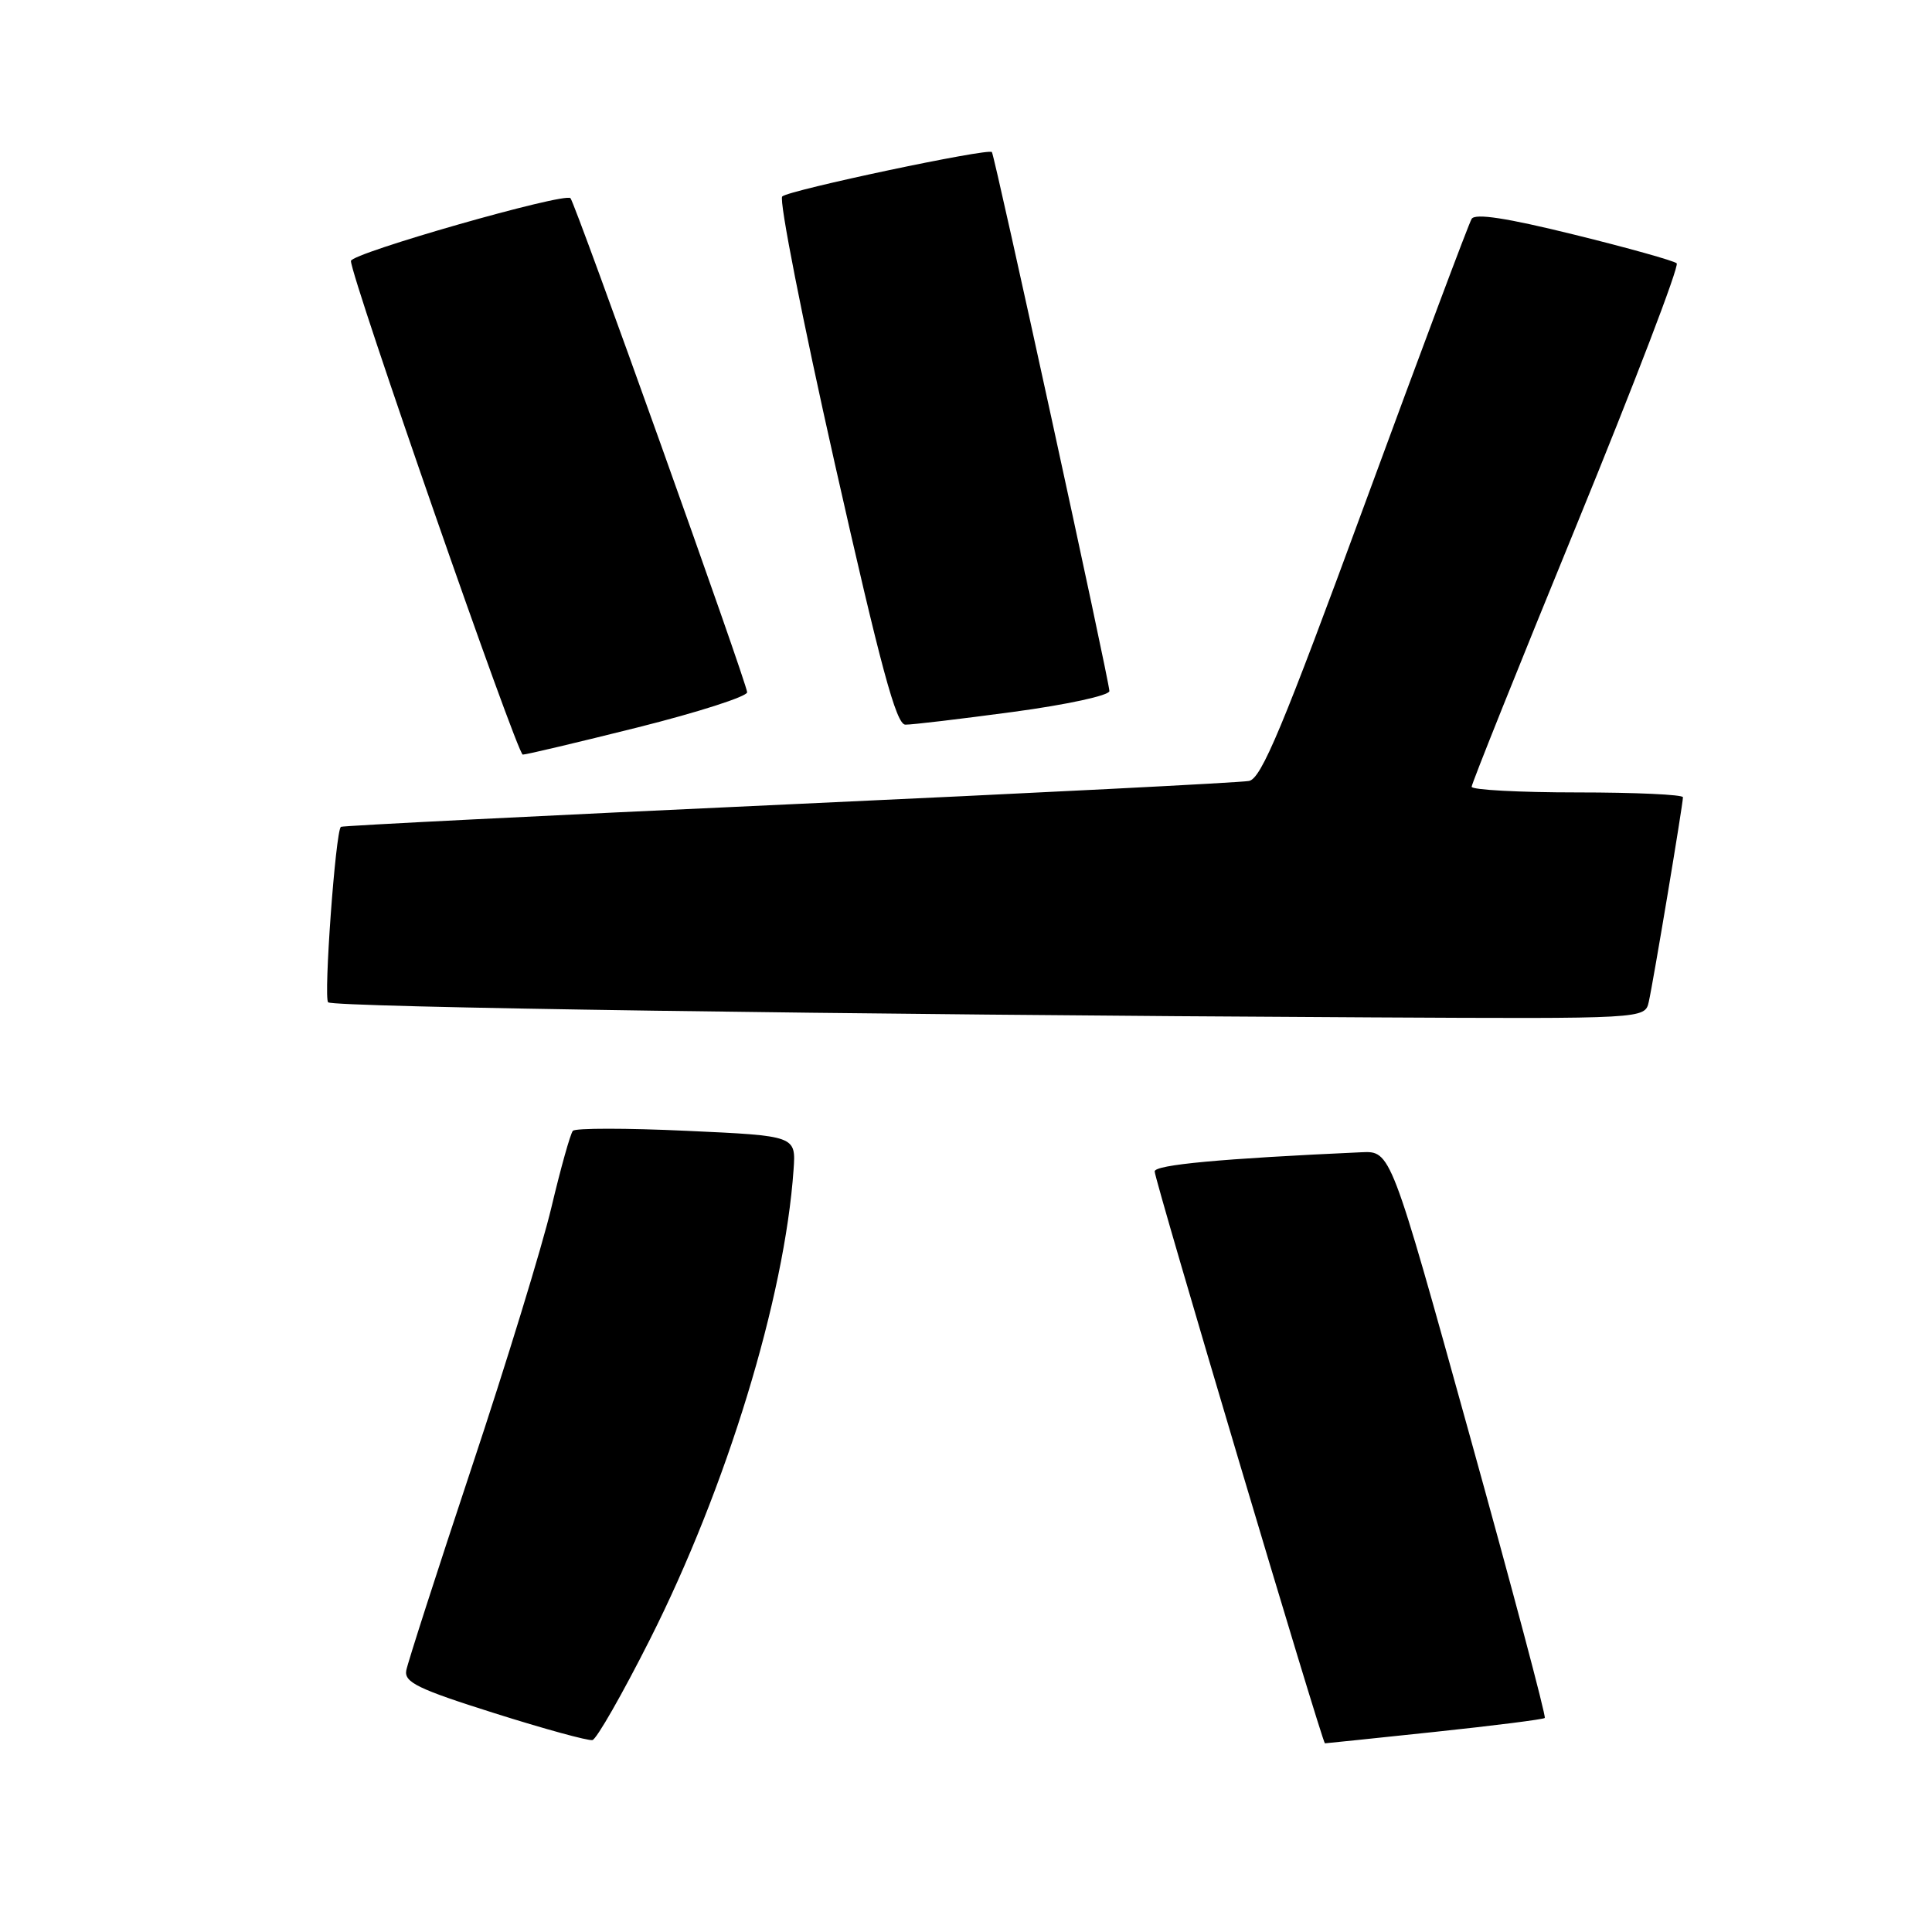 <?xml version="1.0" encoding="UTF-8" standalone="no"?>
<!DOCTYPE svg PUBLIC "-//W3C//DTD SVG 1.1//EN" "http://www.w3.org/Graphics/SVG/1.1/DTD/svg11.dtd" >
<svg xmlns="http://www.w3.org/2000/svg" xmlns:xlink="http://www.w3.org/1999/xlink" version="1.1" viewBox="0 0 256 256">
 <g >
 <path fill="currentColor"
d=" M 86.10 217.27 C 96.27 197.13 103.97 171.96 105.15 155.00 C 105.47 150.50 105.47 150.50 90.98 149.84 C 83.02 149.47 76.23 149.47 75.91 149.84 C 75.58 150.20 74.30 154.78 73.06 160.00 C 71.82 165.22 67.06 180.75 62.48 194.50 C 57.91 208.25 54.02 220.33 53.83 221.35 C 53.55 222.91 55.39 223.81 65.50 227.00 C 72.10 229.09 77.95 230.69 78.50 230.57 C 79.05 230.45 82.47 224.46 86.10 217.27 Z  M 190.07 229.49 C 197.92 228.66 204.50 227.83 204.69 227.64 C 204.89 227.45 200.37 210.46 194.66 189.90 C 184.28 152.50 184.28 152.50 180.39 152.68 C 161.79 153.52 153.00 154.34 153.00 155.22 C 153.00 156.38 175.22 231.00 175.56 231.00 C 175.69 231.00 182.21 230.32 190.07 229.49 Z  M 218.47 132.75 C 219.07 130.10 223.00 106.57 223.00 105.64 C 223.00 105.29 216.70 105.00 209.00 105.00 C 201.30 105.00 195.00 104.66 195.00 104.25 C 195.00 103.84 201.27 88.20 208.93 69.50 C 216.58 50.80 222.54 35.23 222.17 34.89 C 221.80 34.55 215.69 32.84 208.59 31.09 C 199.63 28.88 195.47 28.24 195.00 29.00 C 194.62 29.61 188.29 46.52 180.91 66.59 C 169.93 96.47 167.14 103.16 165.50 103.48 C 164.40 103.70 136.95 105.09 104.50 106.58 C 72.05 108.07 45.35 109.41 45.17 109.56 C 44.46 110.14 42.86 132.19 43.48 132.81 C 44.14 133.47 111.94 134.45 181.73 134.81 C 217.96 135.00 217.96 135.00 218.47 132.75 Z  M 84.52 96.38 C 92.49 94.38 99.00 92.29 99.00 91.73 C 99.00 90.60 76.22 26.89 75.59 26.26 C 74.80 25.47 46.50 33.56 46.50 34.58 C 46.50 36.71 68.53 99.98 69.27 99.99 C 69.70 100.00 76.56 98.37 84.52 96.38 Z  M 134.25 94.33 C 141.33 93.38 147.00 92.15 147.00 91.57 C 147.00 90.26 131.81 20.63 131.43 20.15 C 130.97 19.60 104.59 25.18 103.65 26.03 C 103.19 26.45 106.32 42.36 110.61 61.40 C 116.71 88.45 118.75 96.00 119.96 96.02 C 120.81 96.04 127.24 95.27 134.25 94.33 Z "/>
</g>
</svg>